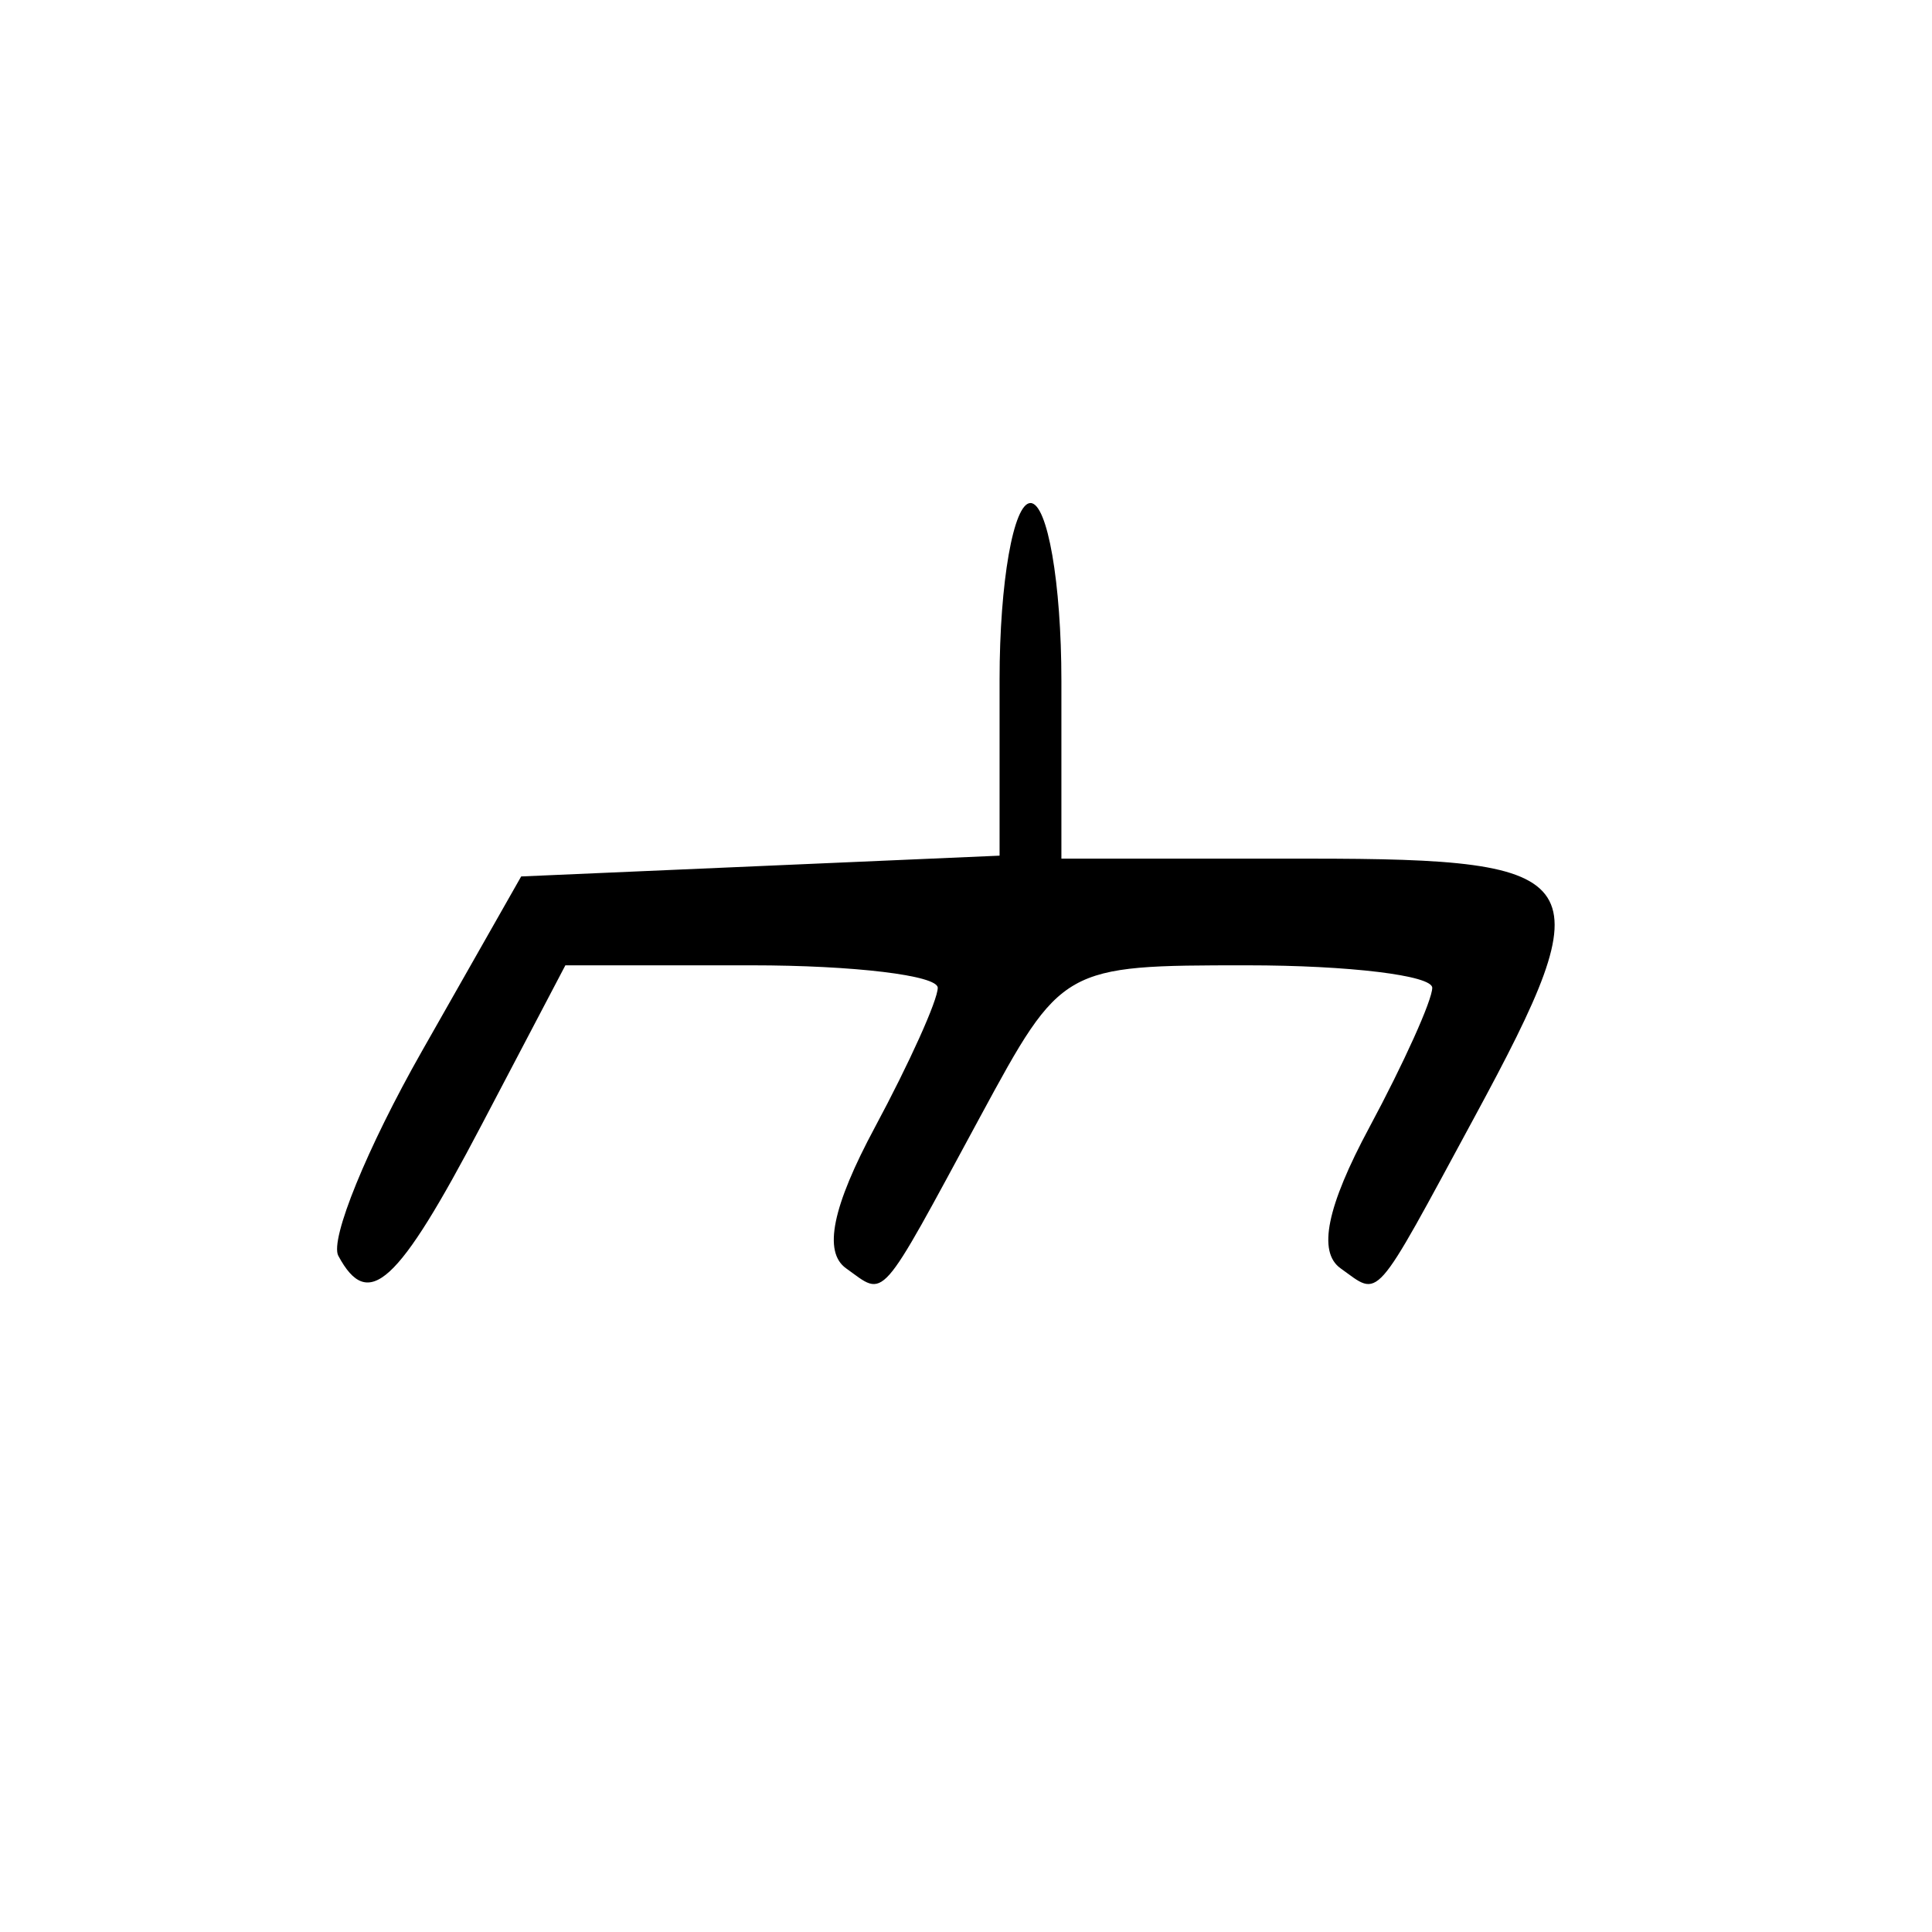 <?xml version="1.0" encoding="UTF-8" standalone="no"?>
<!-- Created with Inkscape (http://www.inkscape.org/) -->

<svg
   xmlns:dc="http://purl.org/dc/elements/1.1/"
   xmlns:cc="http://creativecommons.org/ns#"
   xmlns:rdf="http://www.w3.org/1999/02/22-rdf-syntax-ns#"
   xmlns:svg="http://www.w3.org/2000/svg"
   xmlns="http://www.w3.org/2000/svg"
   xmlns:sodipodi="http://sodipodi.sourceforge.net/DTD/sodipodi-0.dtd"
   xmlns:inkscape="http://www.inkscape.org/namespaces/inkscape"
   id="svg2"
   version="1.1"
   inkscape:version="0.91 r13725"
   width="100"
   height="100"
   viewBox="0 0 100 100"
   sodipodi:docname="ground-chassis.svg">
  <defs
     id="defs6" />
  <sodipodi:namedview
     pagecolor="#ffffff"
     bordercolor="#666666"
     borderopacity="1"
     objecttolerance="10"
     gridtolerance="10"
     guidetolerance="10"
     inkscape:pageopacity="0"
     inkscape:pageshadow="2"
     inkscape:window-width="849"
     inkscape:window-height="670"
     id="namedview4"
     showgrid="false"
     inkscape:zoom="2.8095238"
     inkscape:cx="1.7729341"
     inkscape:cy="24.618811"
     inkscape:window-x="274"
     inkscape:window-y="125"
     inkscape:window-maximized="0"
     inkscape:current-layer="svg2" />
  <path
     style="fill:#000000"
     d="m 17.512,65.003 c -0.452,-0.841 1.493,-5.604 4.321,-10.584 l 5.143,-9.054 12.381,-0.538 12.381,-0.538 0,-9.126 c 0,-5.019 0.72,-9.126 1.6,-9.126 0.88,0 1.6,4.142 1.6,9.203 l 0,9.203 12.797,0 c 14.758,0 15.337,0.903 8.583,13.381 -5.307,9.805 -4.858,9.298 -6.929,7.825 -1.194,-0.849 -0.715,-3.192 1.493,-7.304 1.788,-3.33 3.251,-6.577 3.251,-7.217 0,-0.64 -4.31,-1.163 -9.578,-1.163 -9.537,0 -9.596,0.033 -13.812,7.823 -5.33,9.847 -4.877,9.335 -6.949,7.861 -1.194,-0.849 -0.715,-3.192 1.493,-7.304 1.788,-3.33 3.251,-6.577 3.251,-7.217 0,-0.64 -4.337,-1.163 -9.637,-1.163 l -9.637,0 -4.348,8.283 c -4.339,8.265 -5.851,9.644 -7.403,6.754 z"
     id="path3357"
     inkscape:connector-curvature="0" />
</svg>
